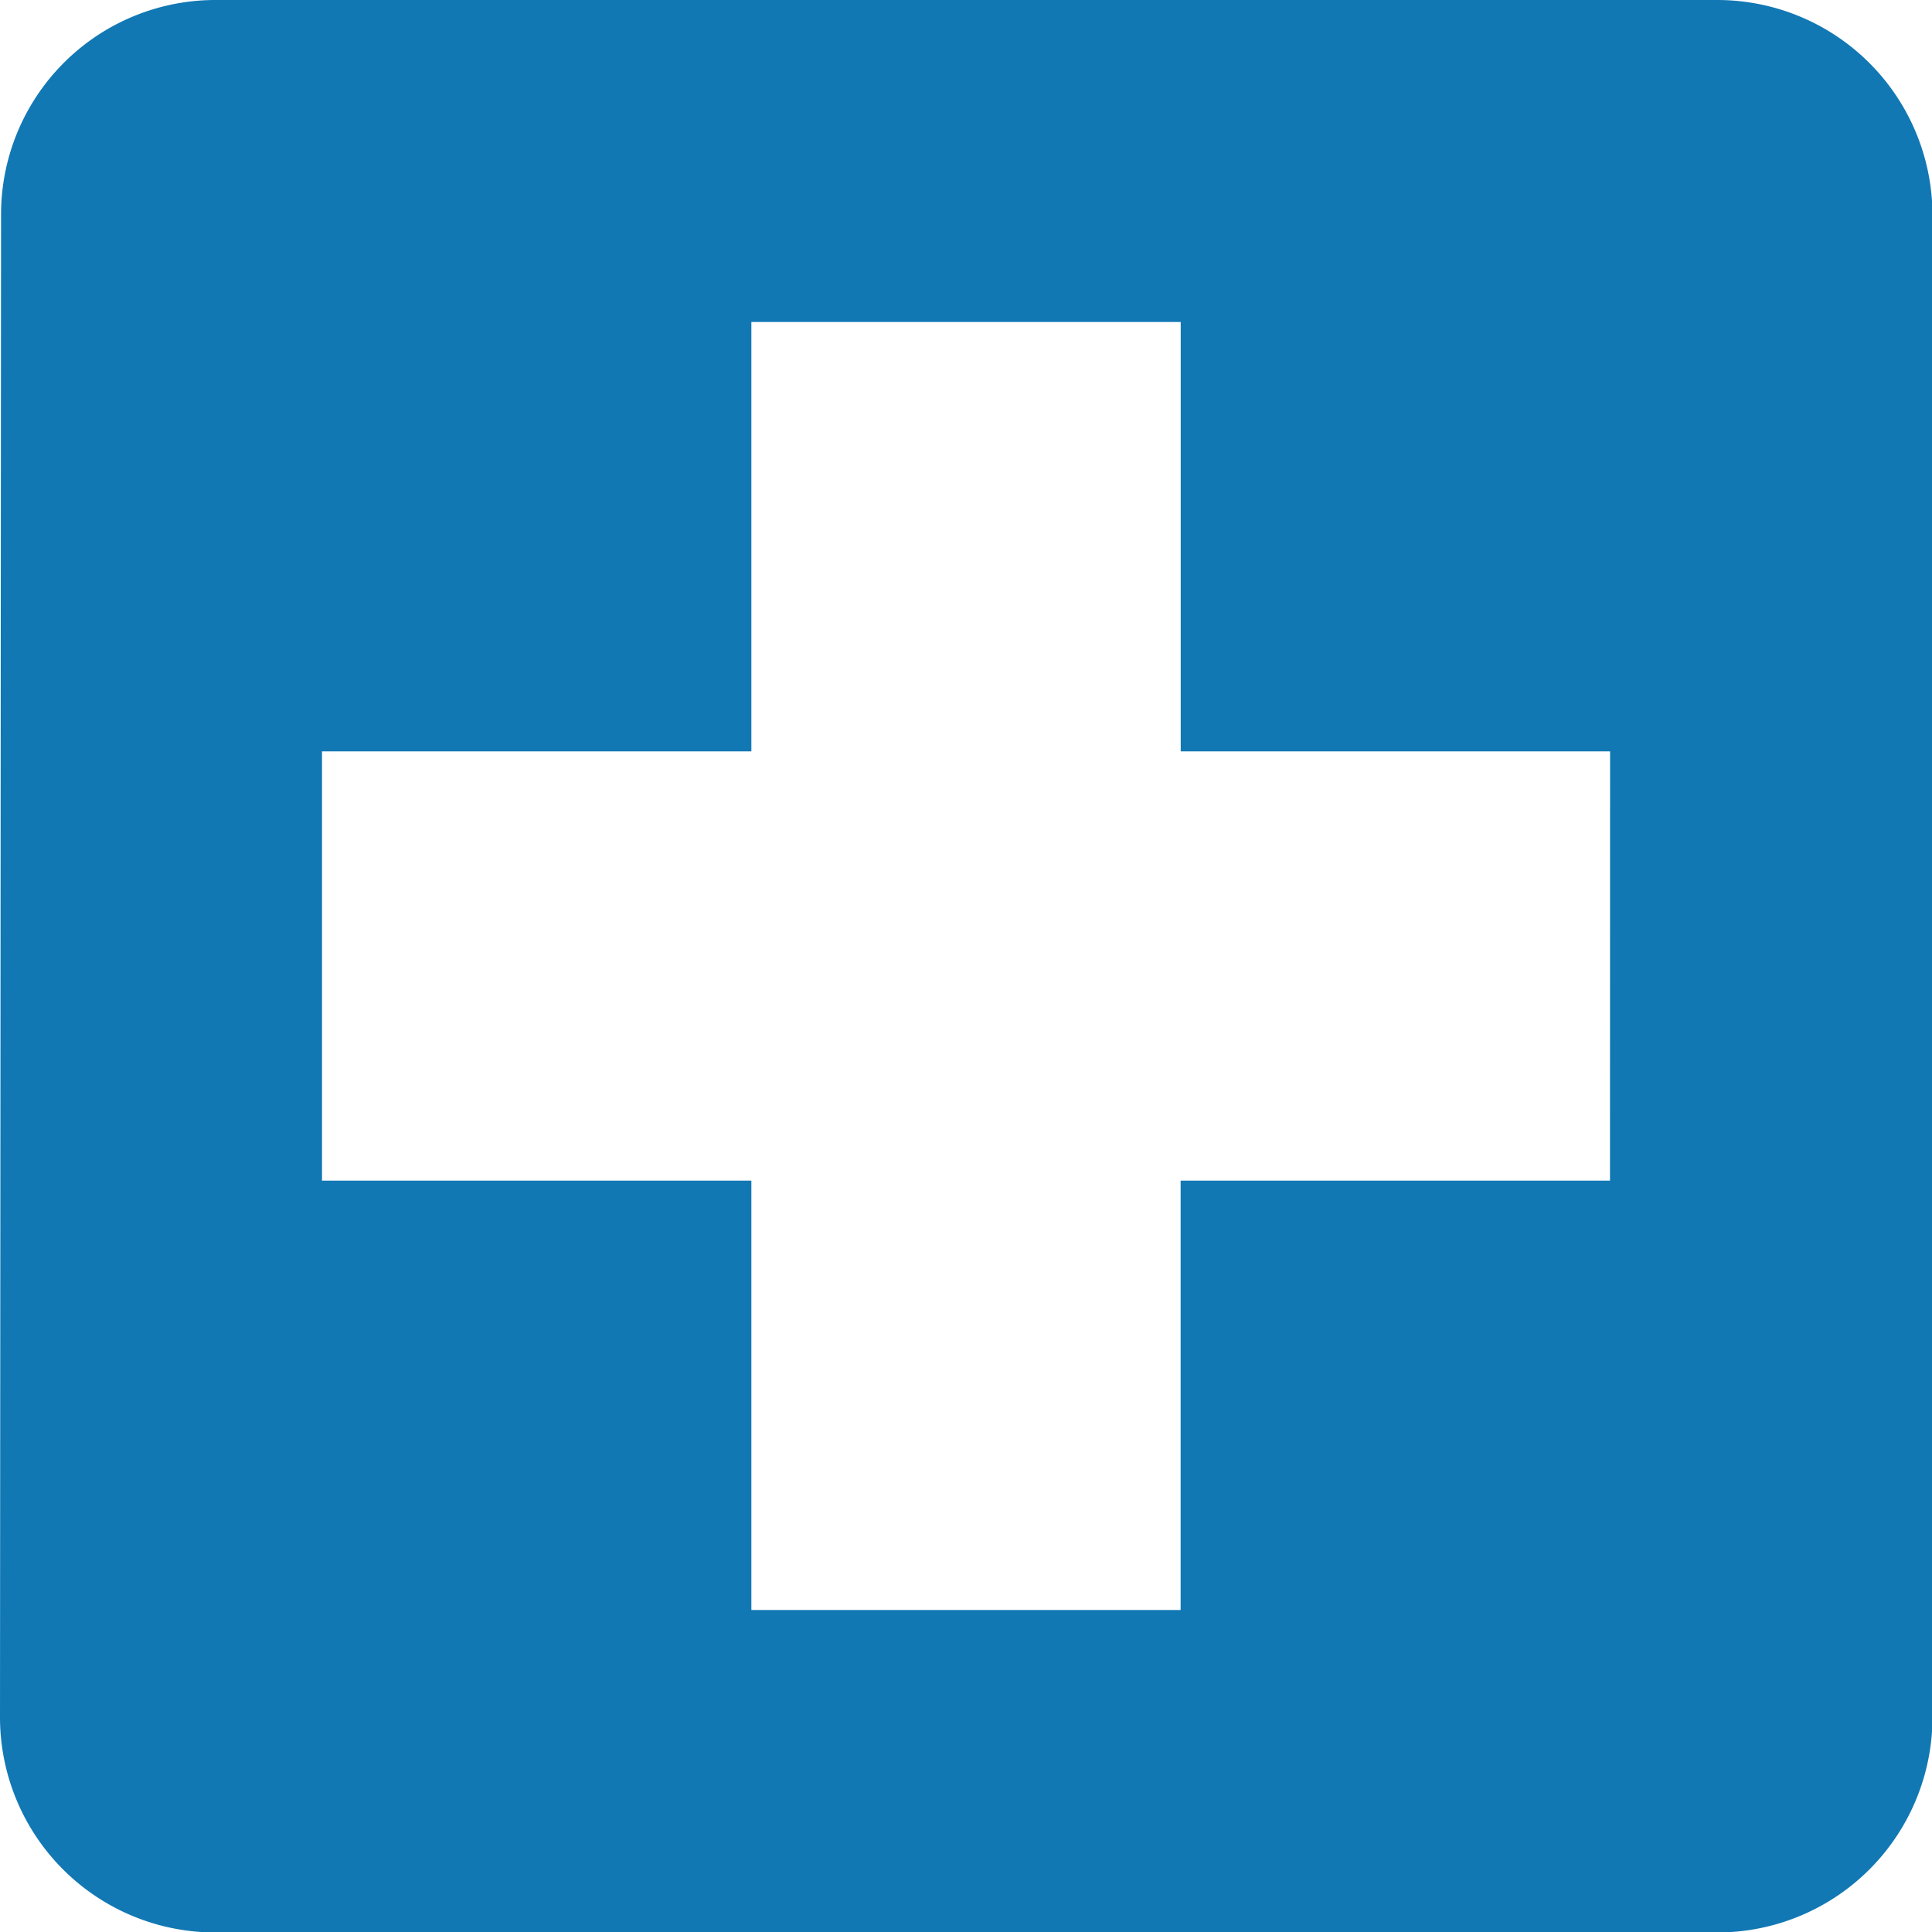 <svg xmlns="http://www.w3.org/2000/svg" width="20.195" height="20.195" viewBox="0 0 20.195 20.195">
    <path fill="#1178b4" d="M22.451 4.5H6.744a2.241 2.241 0 0 0-2.233 2.244L4.5 22.451A2.25 2.25 0 0 0 6.744 24.7h15.707a2.25 2.25 0 0 0 2.249-2.249V6.744A2.25 2.25 0 0 0 22.451 4.5zm-1.122 12.341h-4.488v4.488h-4.487v-4.488H7.866v-4.487h4.488V7.866h4.488v4.488h4.488z" transform="translate(-4.5 -4.5)"/>
</svg>
